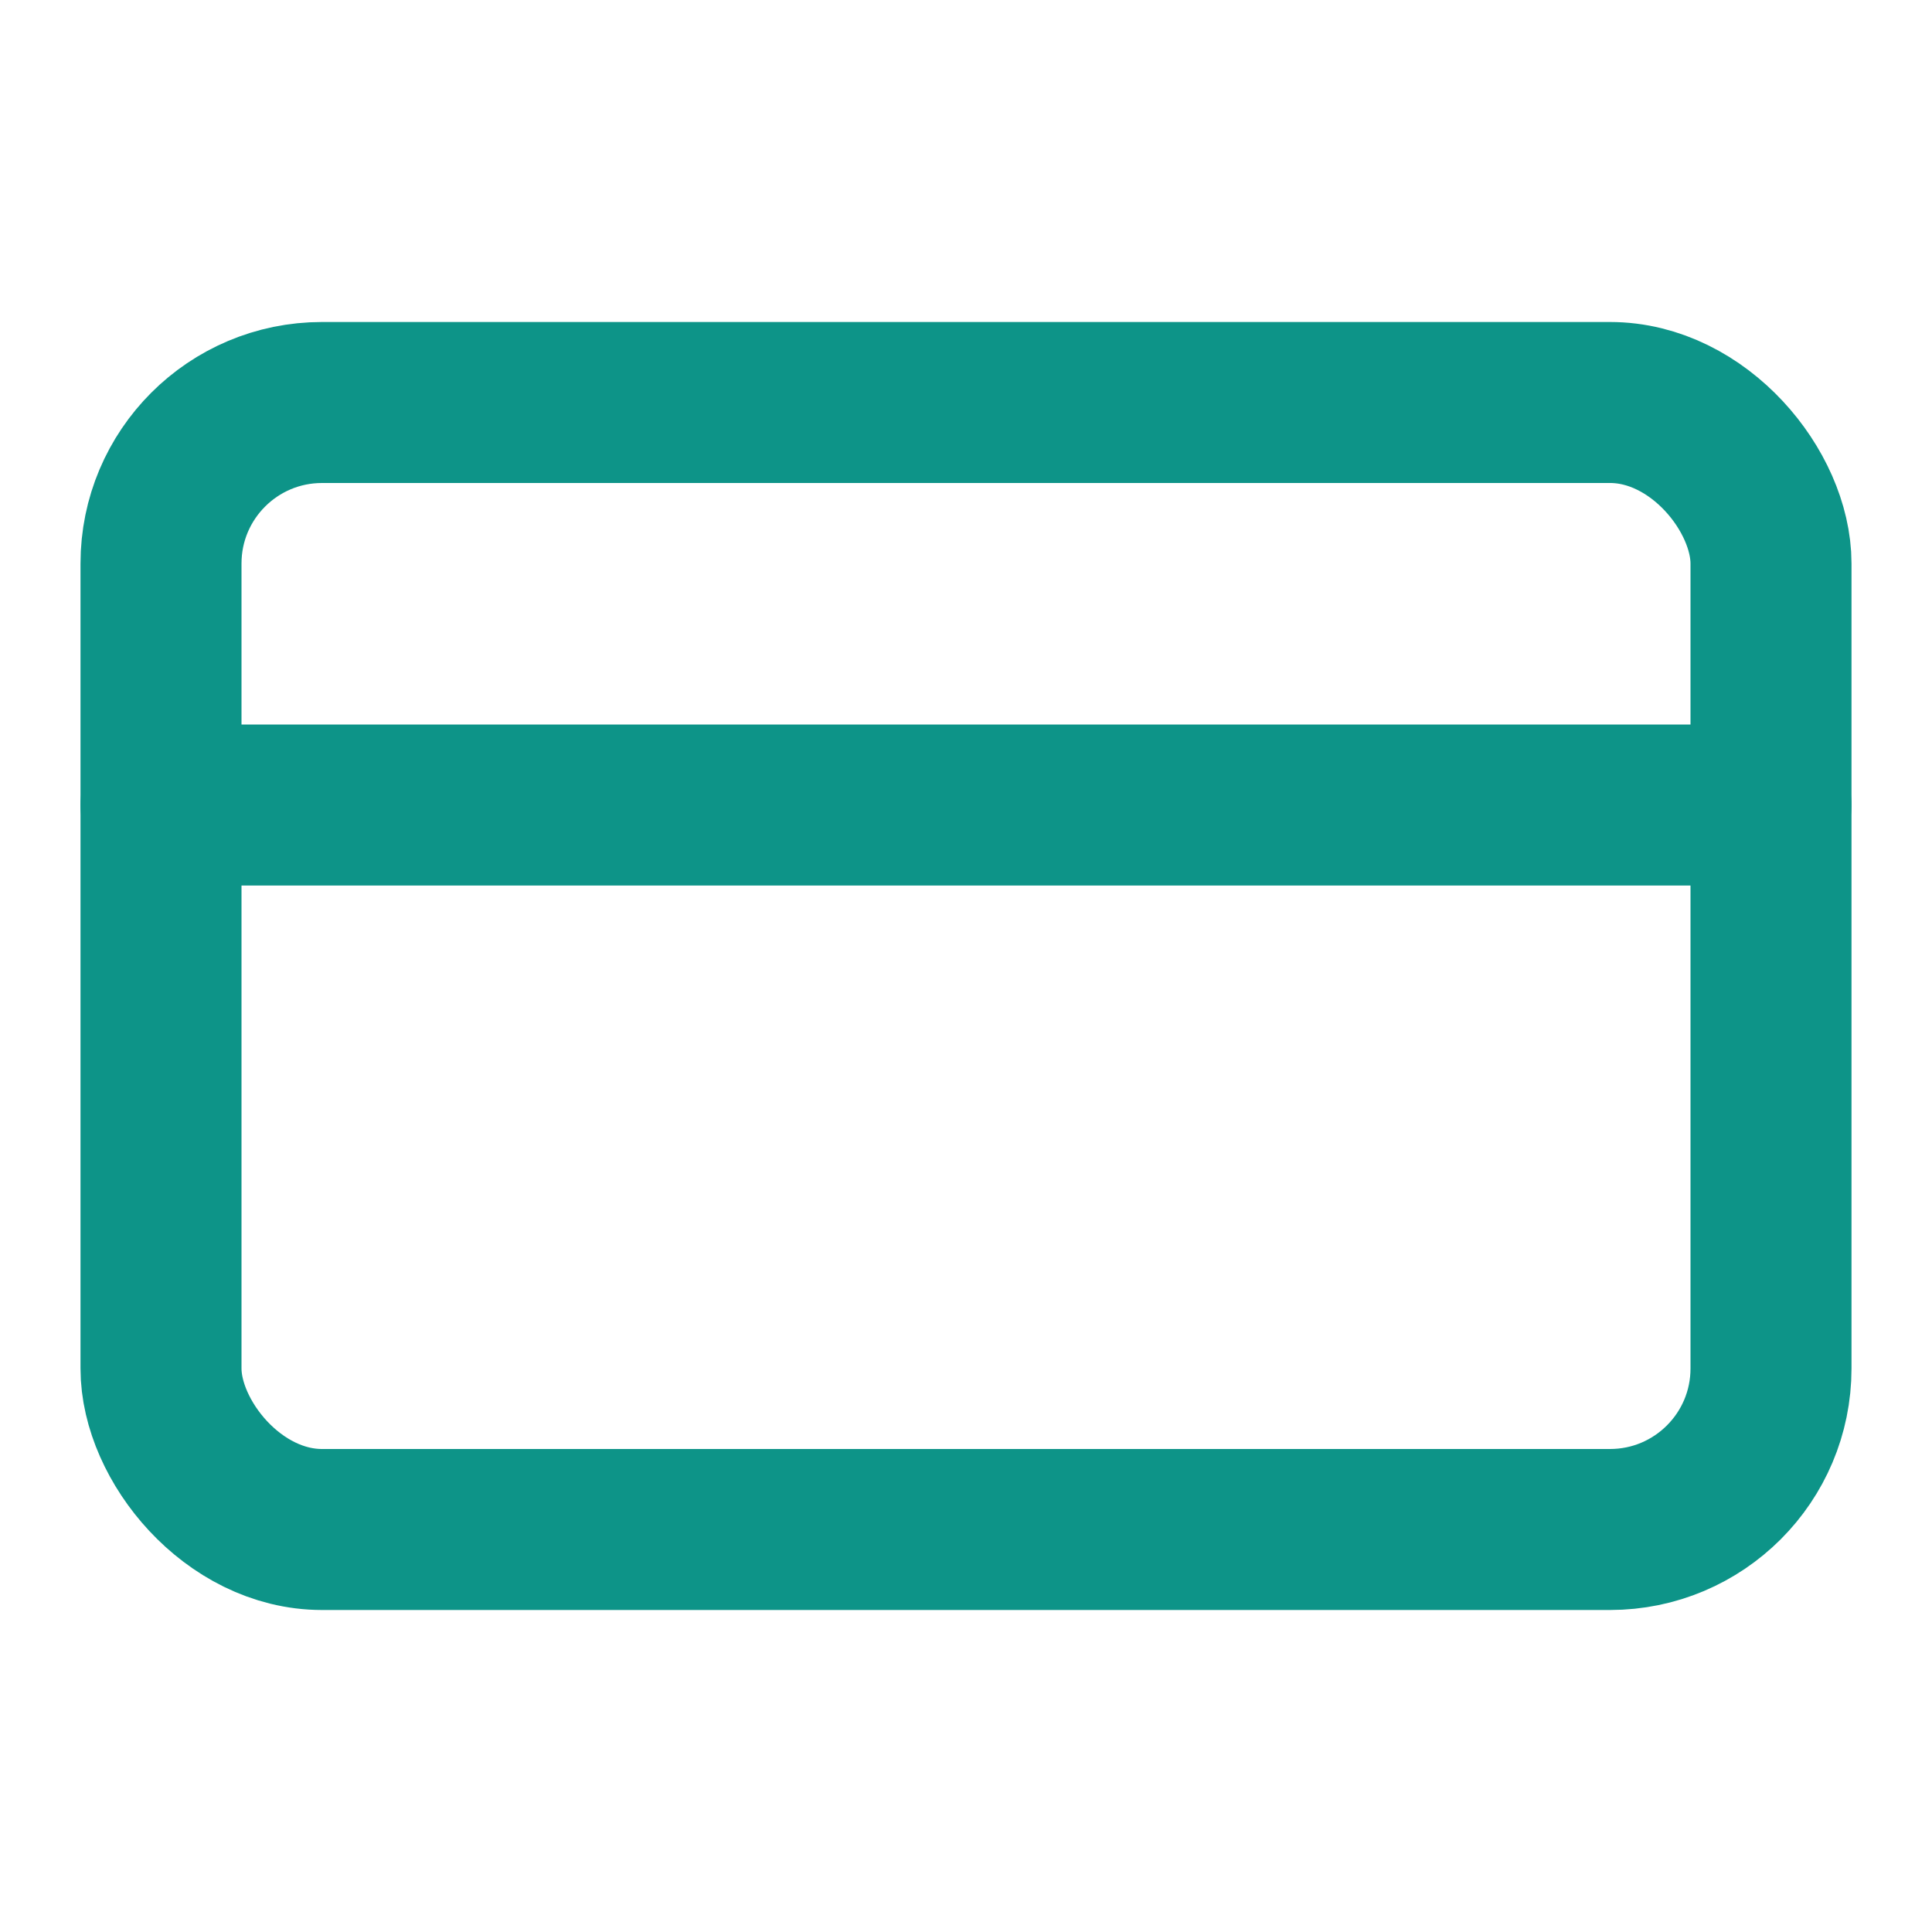 <svg xmlns="http://www.w3.org/2000/svg" width="24" height="24" viewBox="0 0 24 24" fill="none" stroke="#0D9488" stroke-width="2" stroke-linecap="round" stroke-linejoin="round">
  <rect width="20" height="14" x="2" y="5" rx="2" />
  <line x1="2" x2="22" y1="10" y2="10" />
</svg>